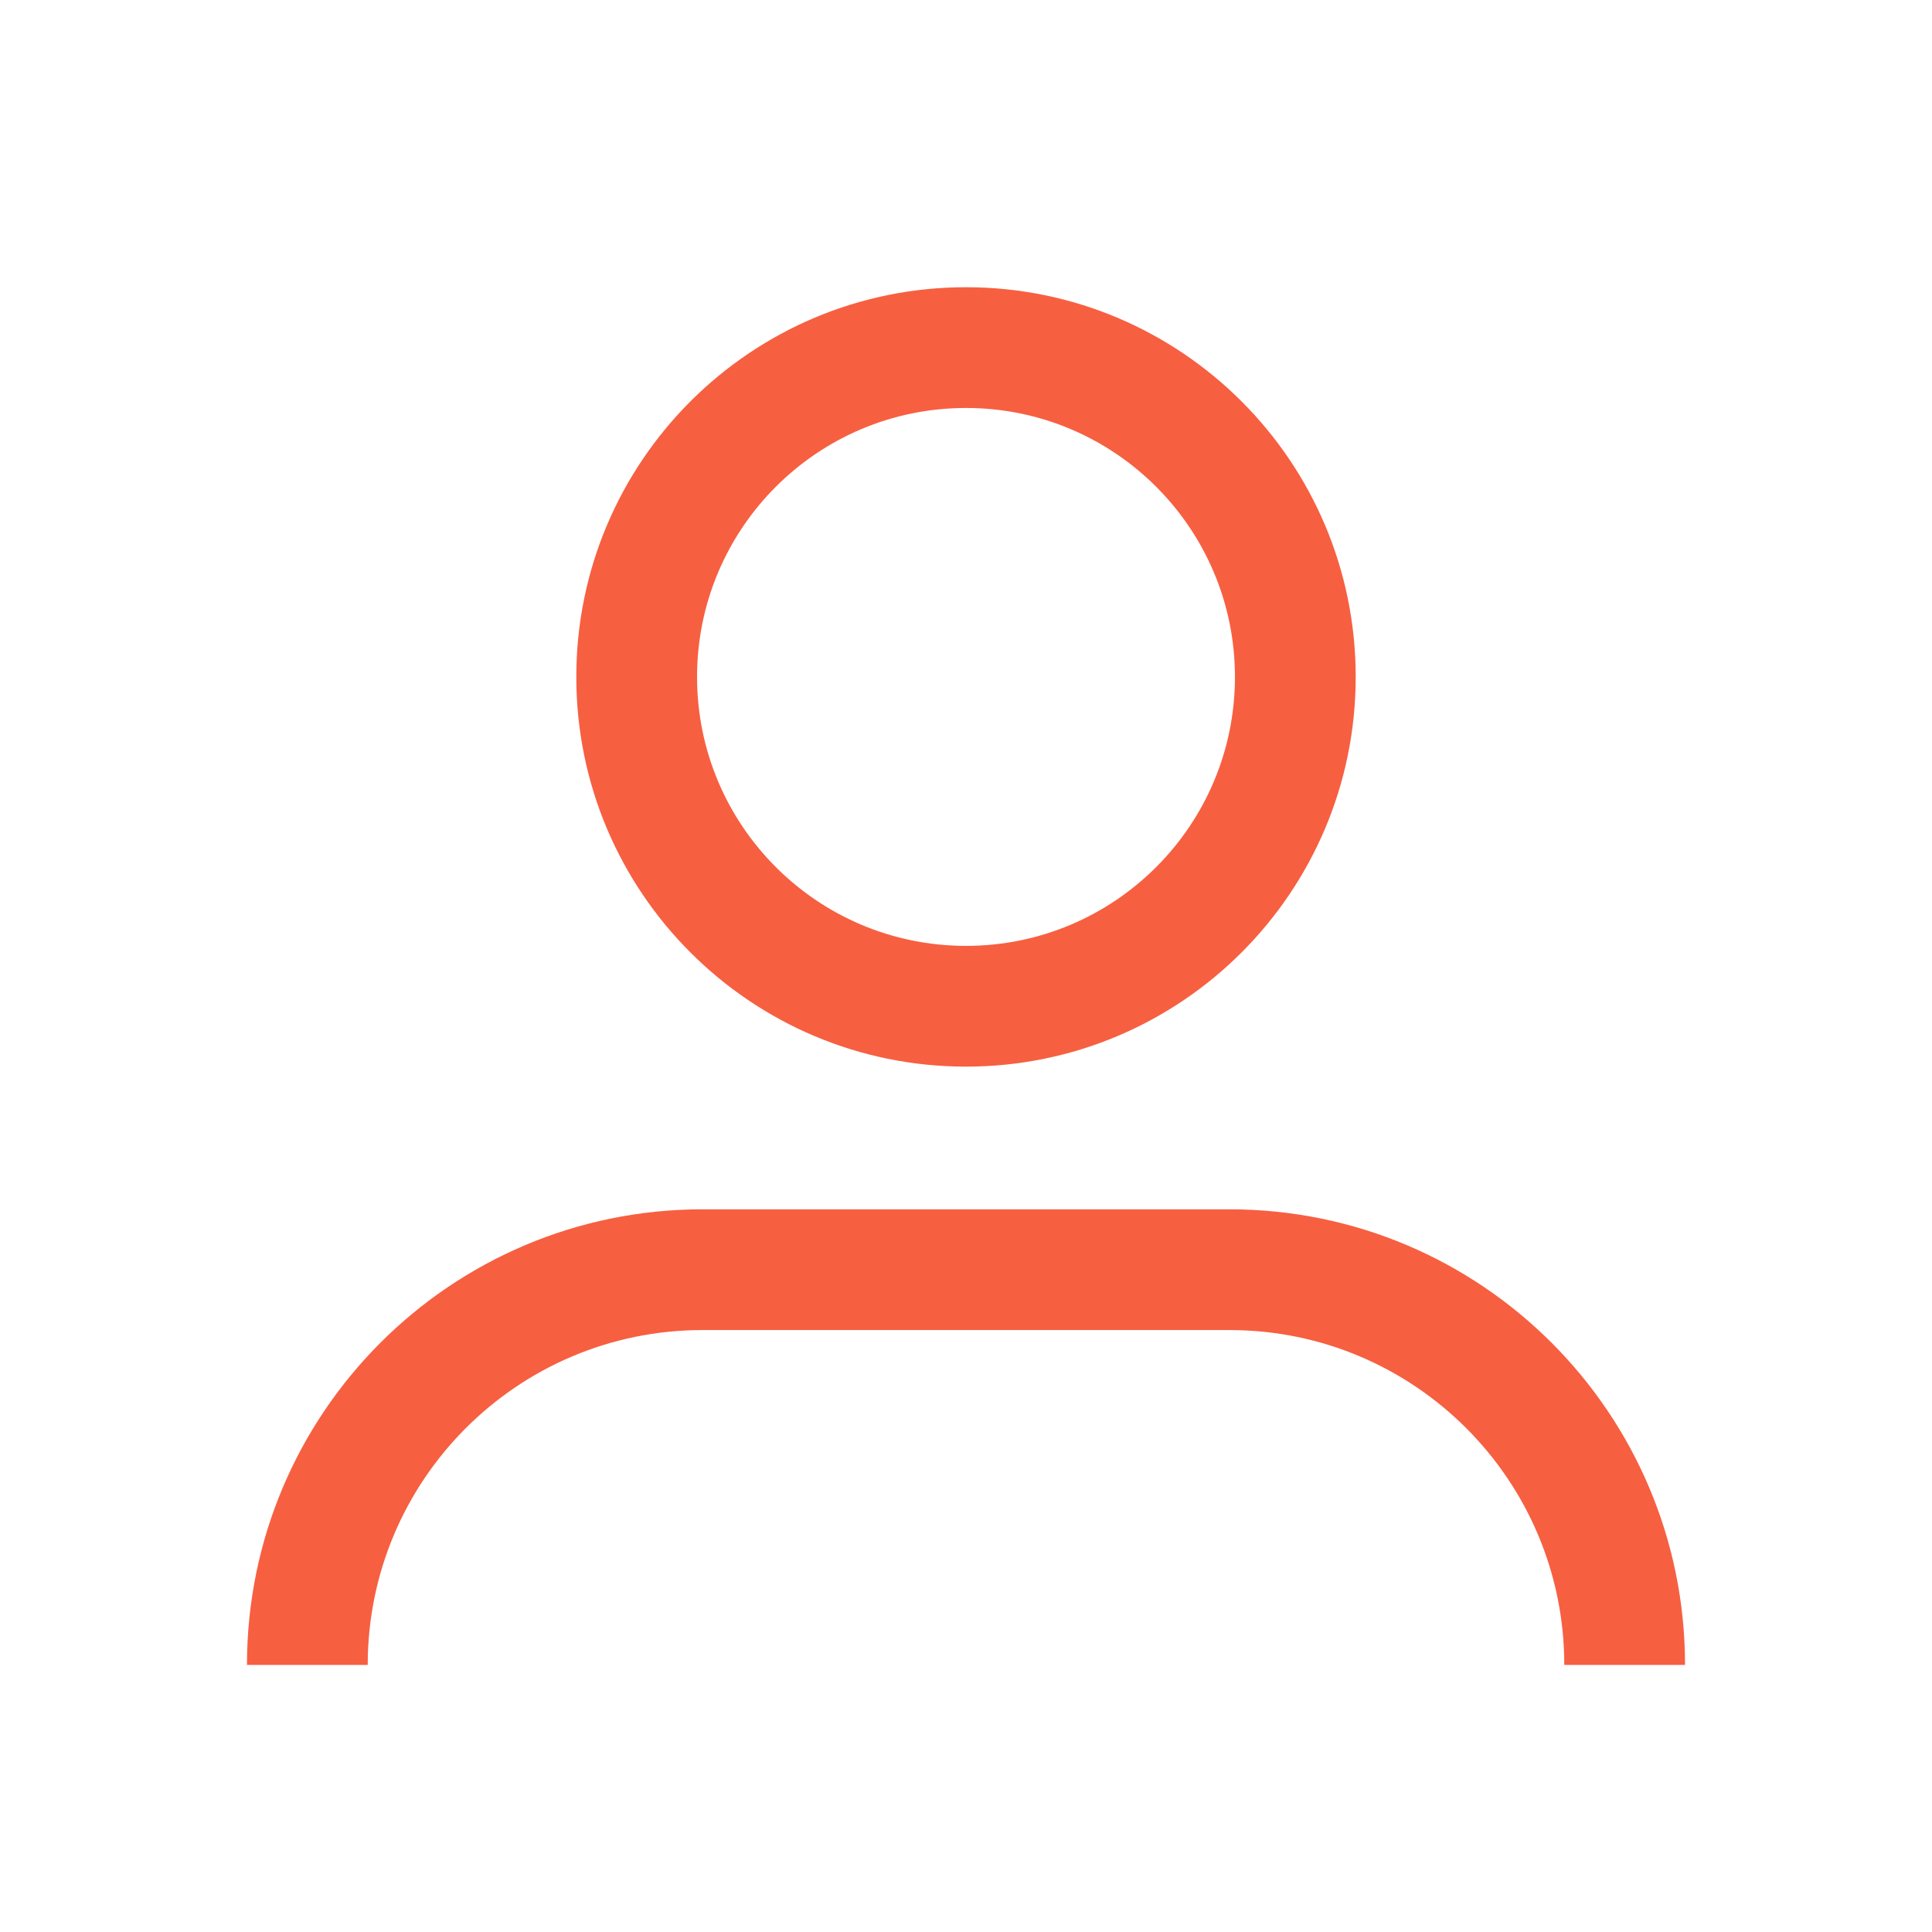 <svg width="48" height="48" viewBox="0 0 48 48" fill="none" xmlns="http://www.w3.org/2000/svg">
<path fill-rule="evenodd" clip-rule="evenodd" d="M17.318 16.818C17.318 13.128 20.31 10.136 24 10.136C27.69 10.136 30.682 13.128 30.682 16.818C30.682 20.508 27.69 23.5 24 23.5C20.31 23.5 17.318 20.508 17.318 16.818ZM24 7.136C18.653 7.136 14.318 11.471 14.318 16.818C14.318 22.165 18.653 26.5 24 26.5C29.347 26.5 33.682 22.165 33.682 16.818C33.682 11.471 29.347 7.136 24 7.136ZM17.454 30.045C11.204 30.045 6.136 35.113 6.136 41.364H9.136C9.136 36.77 12.861 33.045 17.454 33.045H30.546C35.139 33.045 38.864 36.77 38.864 41.364H41.864C41.864 35.113 36.796 30.045 30.546 30.045H17.454Z" fill="#F75F41"/>
</svg>
